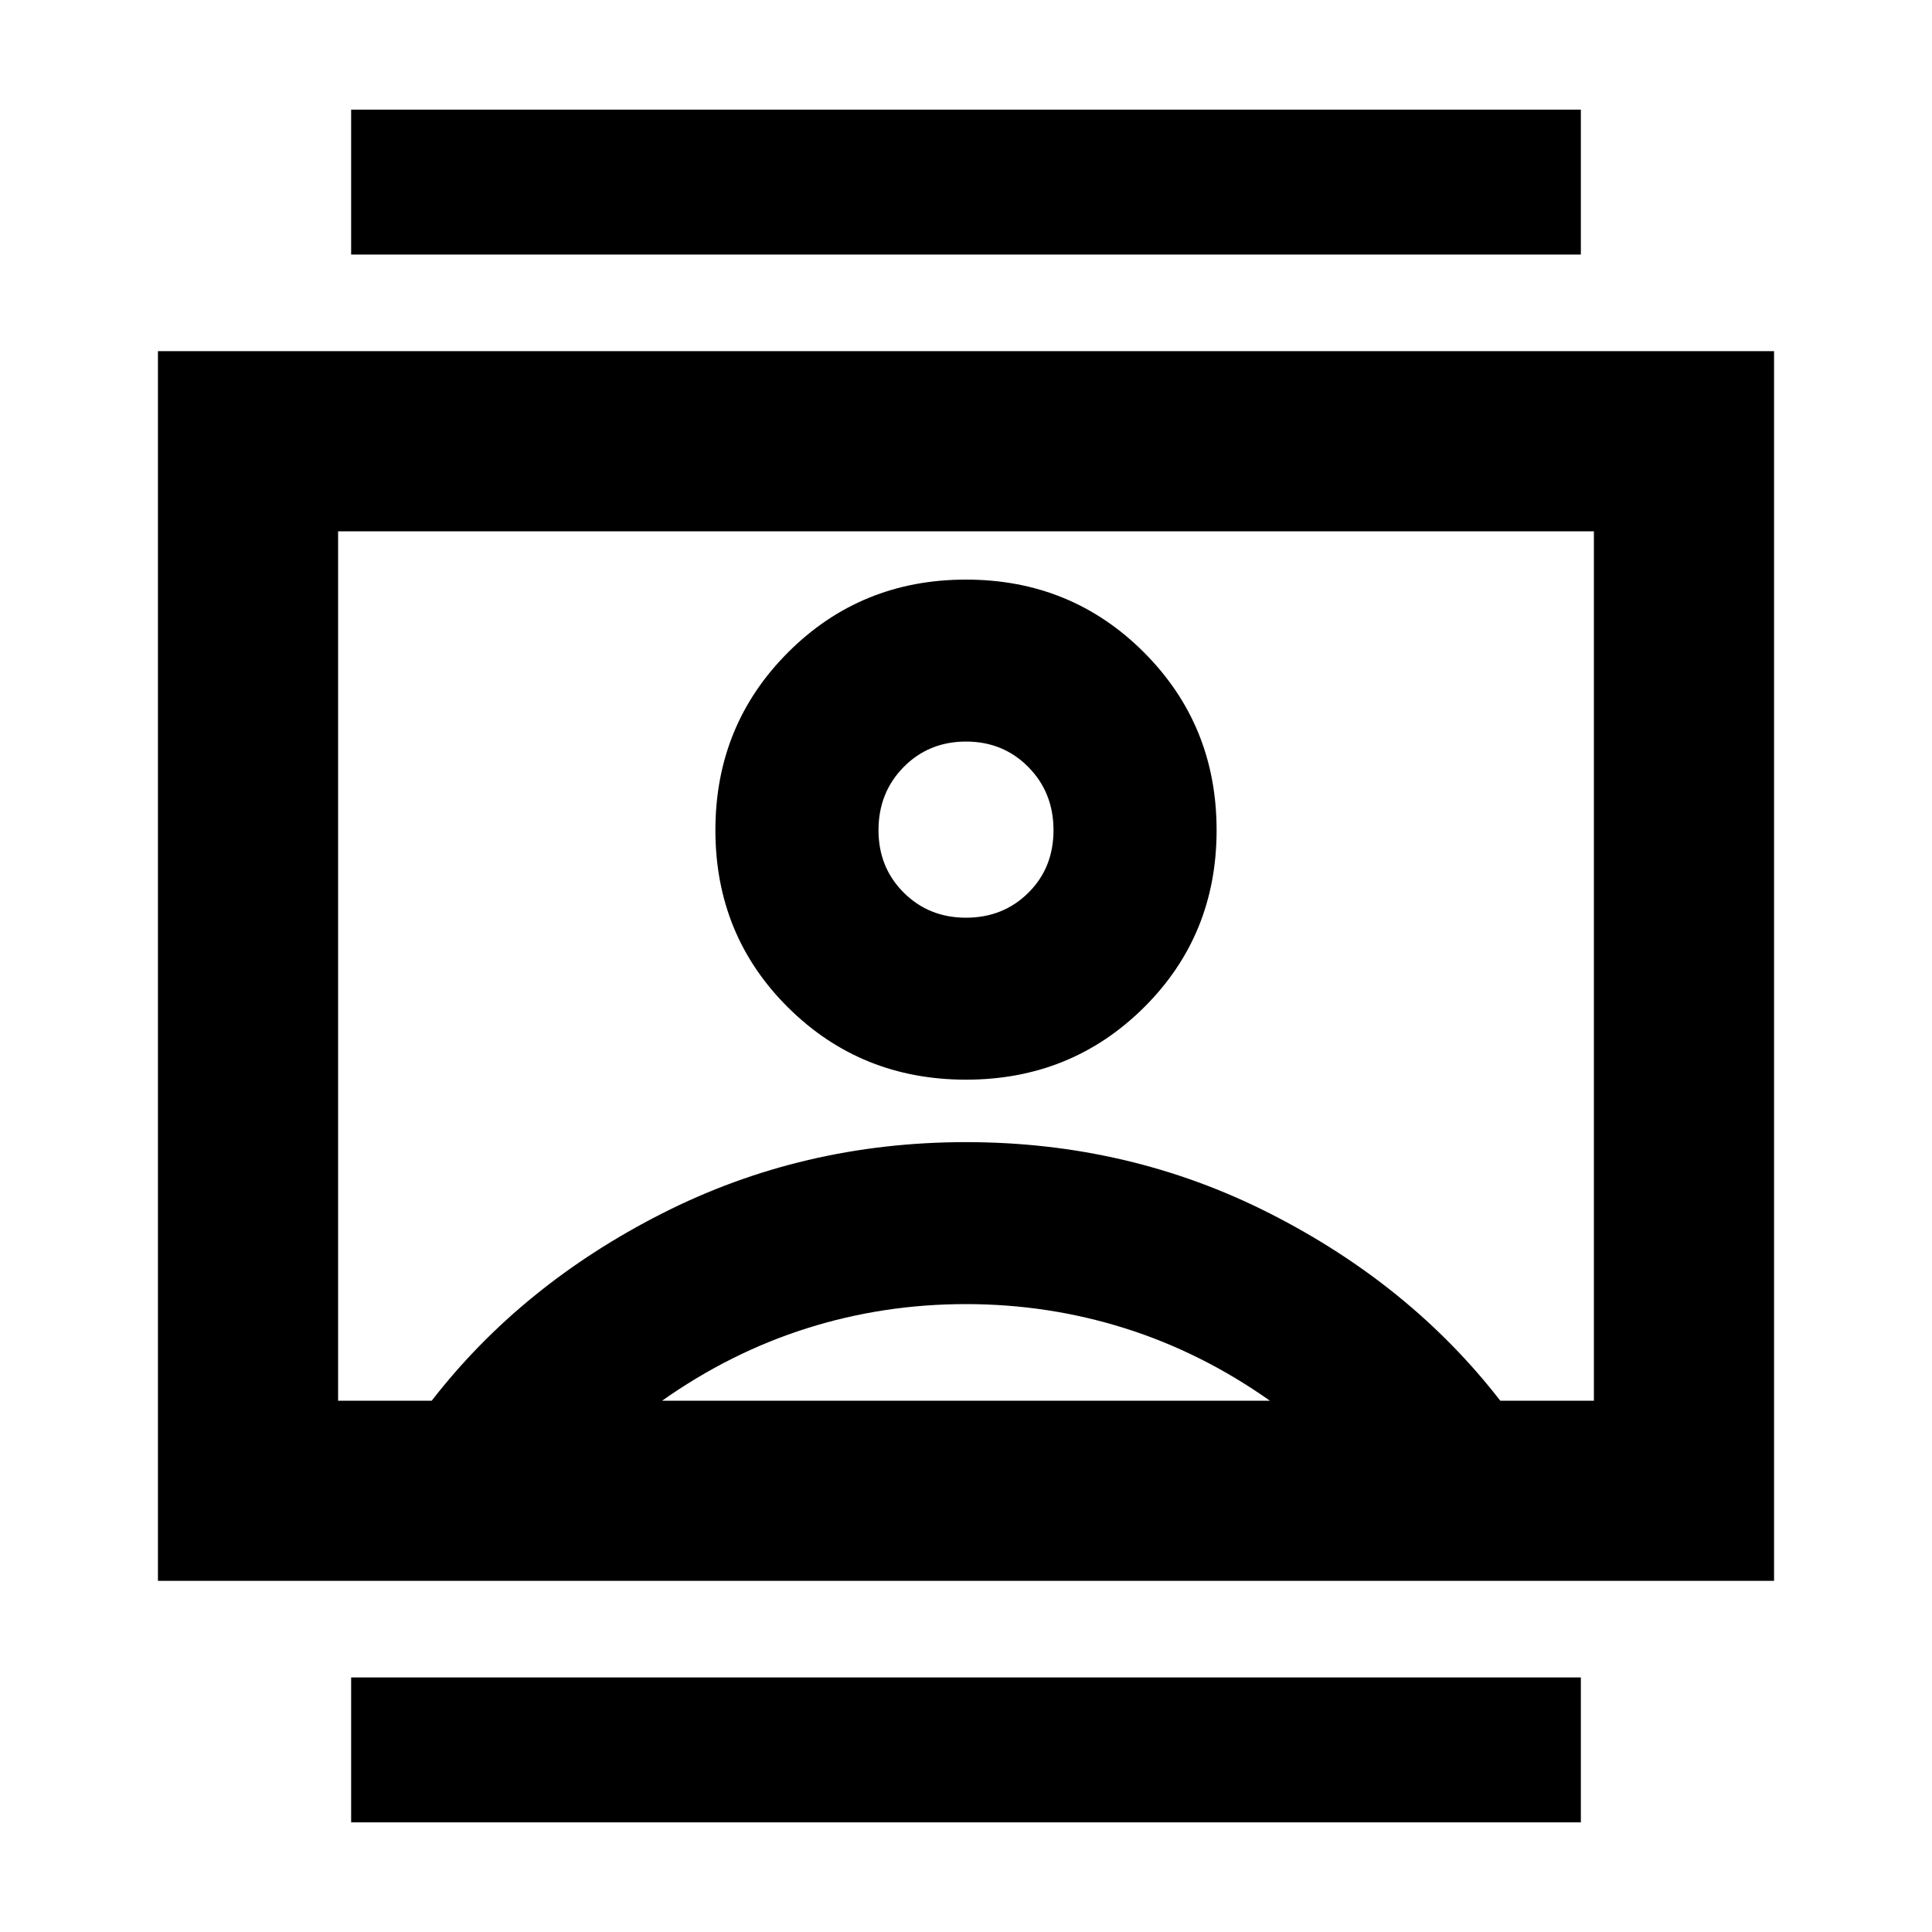 <svg xmlns="http://www.w3.org/2000/svg" height="20" viewBox="0 -960 960 960" width="20"><path d="M174.48-54.48v-72h611.04v72H174.48Zm0-779.04v-72h611.04v72H174.48Zm305.52 410q52.26 0 88.39-35.85t36.13-88.11q0-52.26-36.13-88.39T480-672q-52.26 0-88.39 36.13t-36.13 88.39q0 52.26 36.13 88.11T480-423.52ZM78.48-174.48v-611.04h803.04v611.04H78.48ZM214.52-264q44.61-57.57 114.44-93.02 69.82-35.46 151.04-35.46t151.04 35.46q69.83 35.45 114.44 93.02H792v-432H168v432h46.52ZM329-264h302q-34-24-72.08-36t-79-12Q439-312 401-300t-72 36Zm151-240q-18.48 0-30.98-12.5t-12.5-30.98q0-18.72 12.5-31.38T480-591.52q18.48 0 30.98 12.66t12.5 31.37q0 18.72-12.5 31.1Q498.48-504 480-504Zm0 24Z"/></svg>